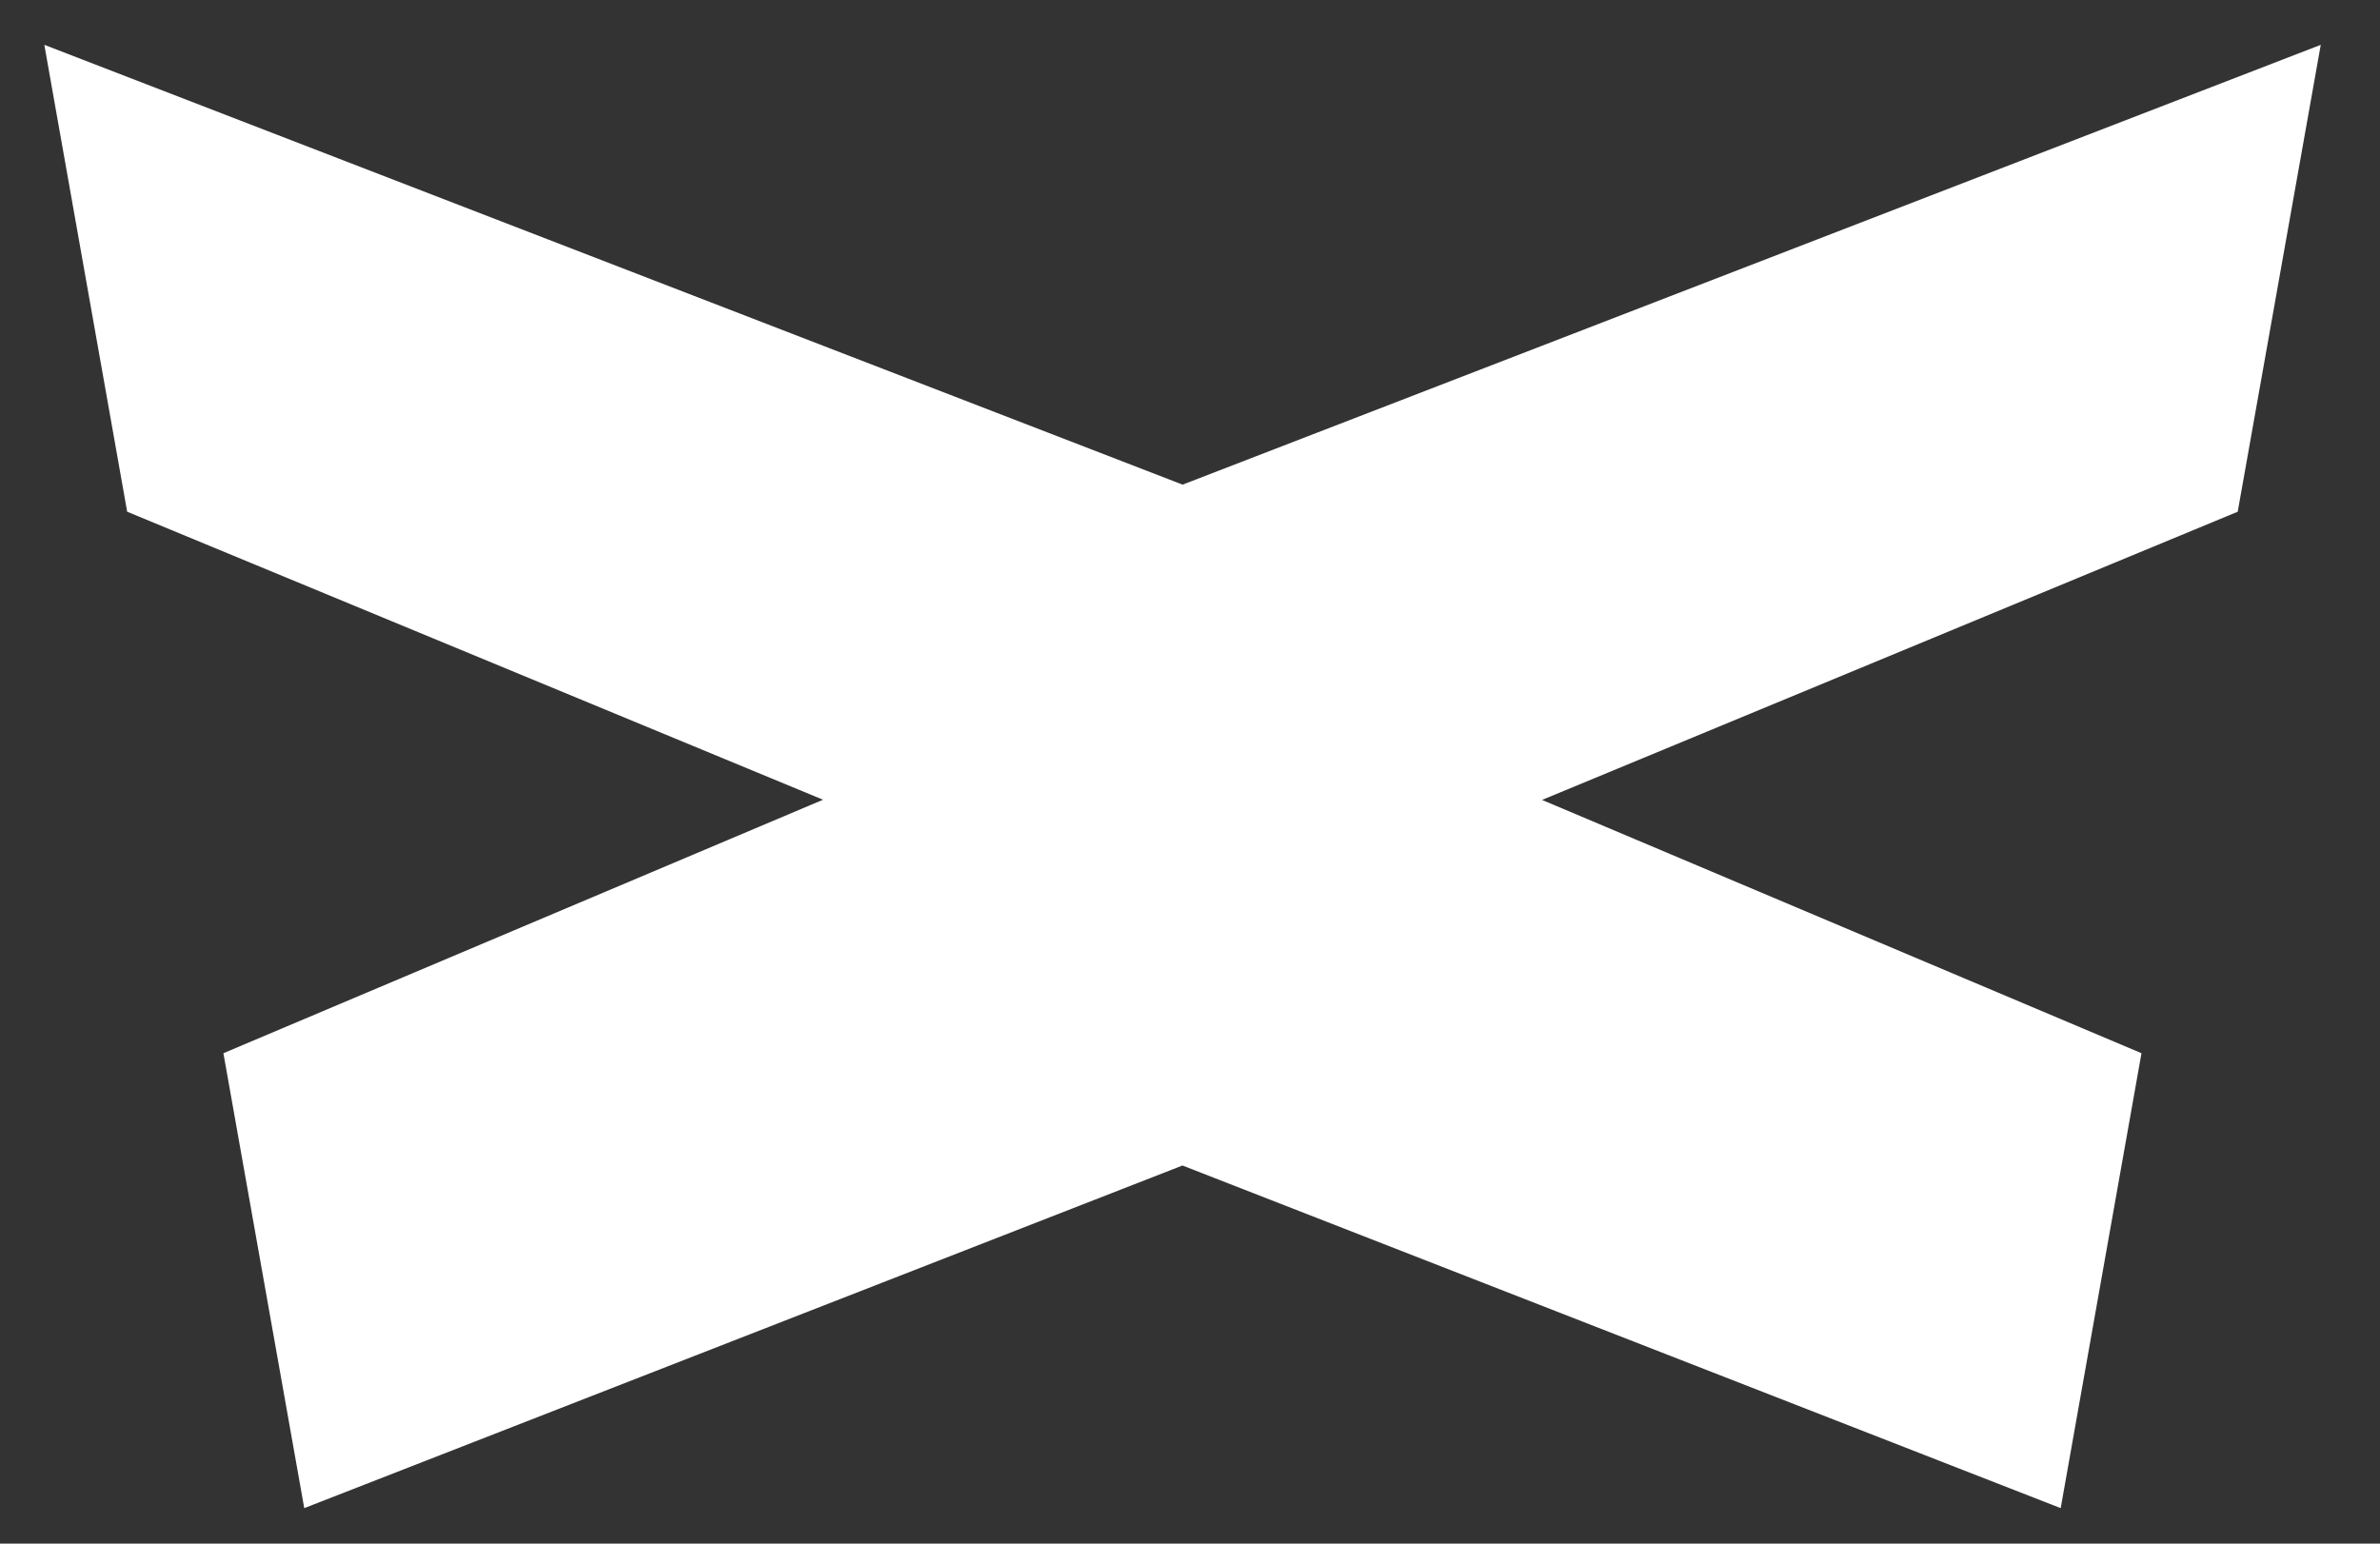 <svg width="37" height="24" viewBox="0 0 37 24" fill="none" xmlns="http://www.w3.org/2000/svg">
<rect x="0" y="0" width="37" height="24" fill="#333333" stroke="none"/>
<path d="M34.788 7.956L36.079 0.697L18.385 7.535L0.689 0.697L1.977 7.956L12.795 12.434L3.473 16.375L4.73 23.448L18.383 18.121L32.036 23.448L33.292 16.375L23.973 12.437L34.788 7.956Z" fill="white"/>
</svg>
